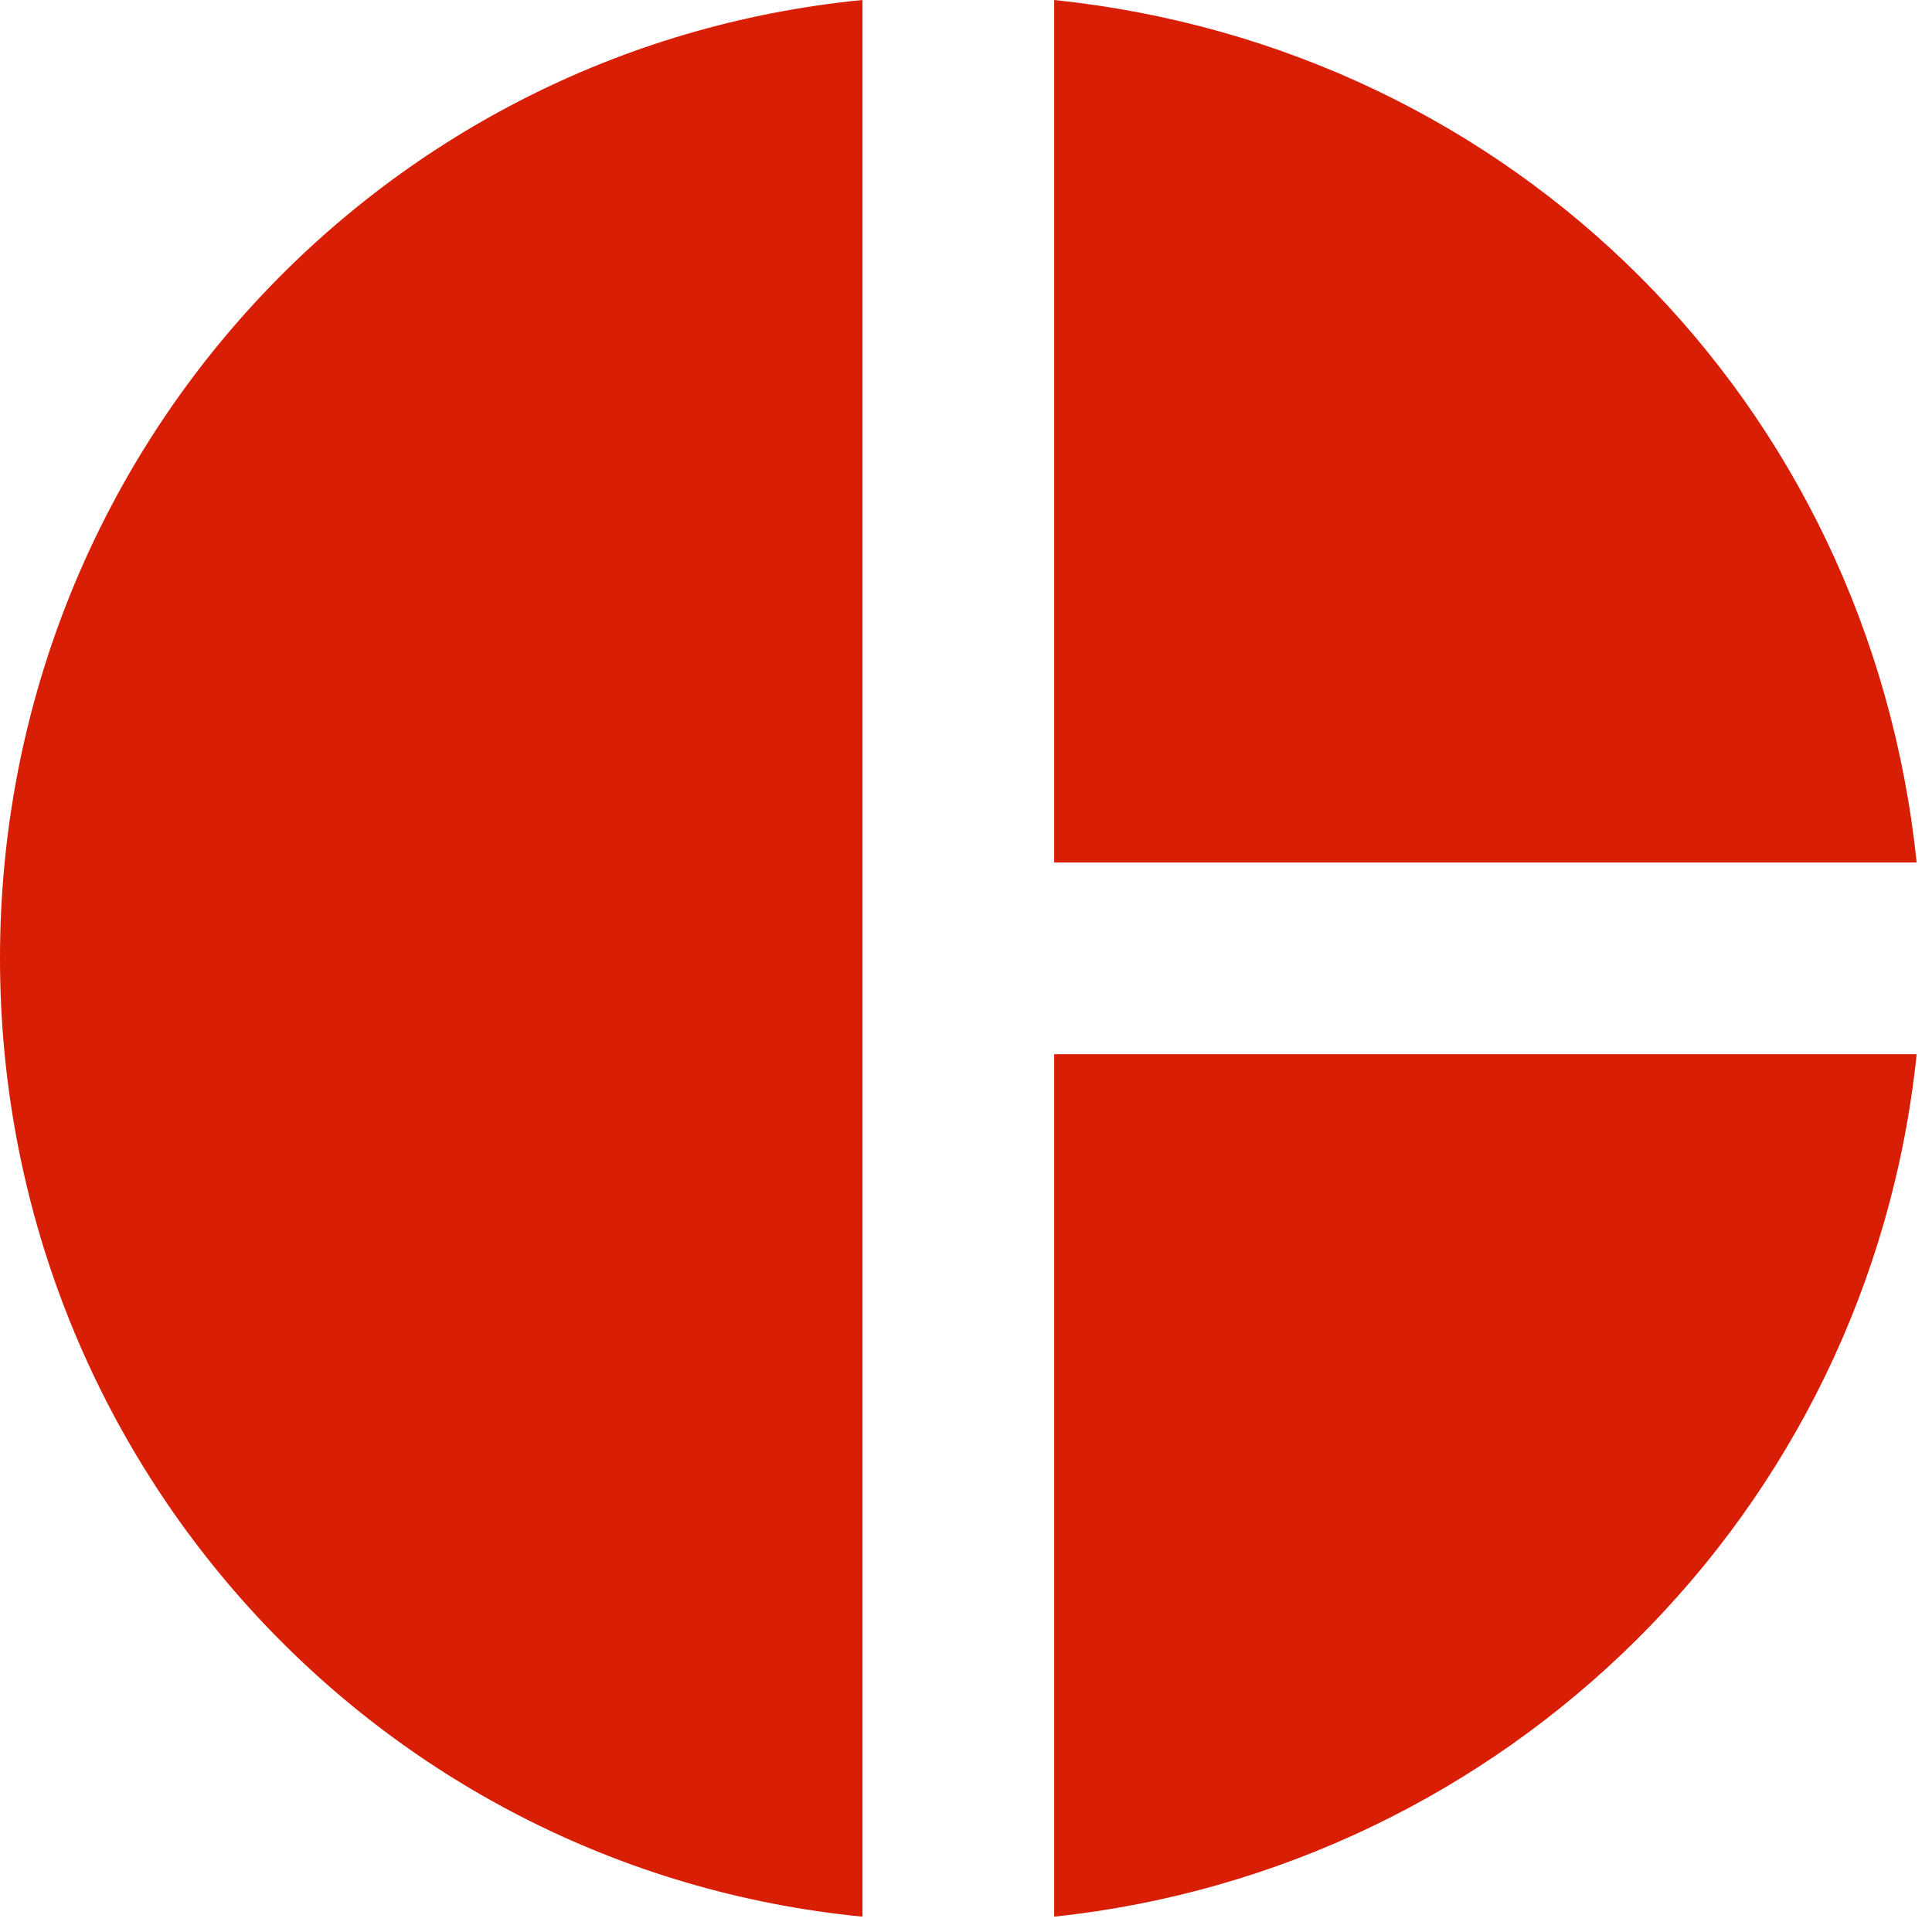 <svg width="42" height="42" viewBox="0 0 42 42" fill="none" xmlns="http://www.w3.org/2000/svg">
<path id="Vector" d="M18.75 0V41.667C8.125 40.625 0 31.667 0 20.833C0 10 8.125 1.042 18.75 0ZM22.917 0V18.75H41.667C40.625 8.75 32.917 1.042 22.917 0ZM22.917 22.917V41.667C32.708 40.625 40.625 32.917 41.667 22.917H22.917Z" fill="#D81E05"/>
</svg>

